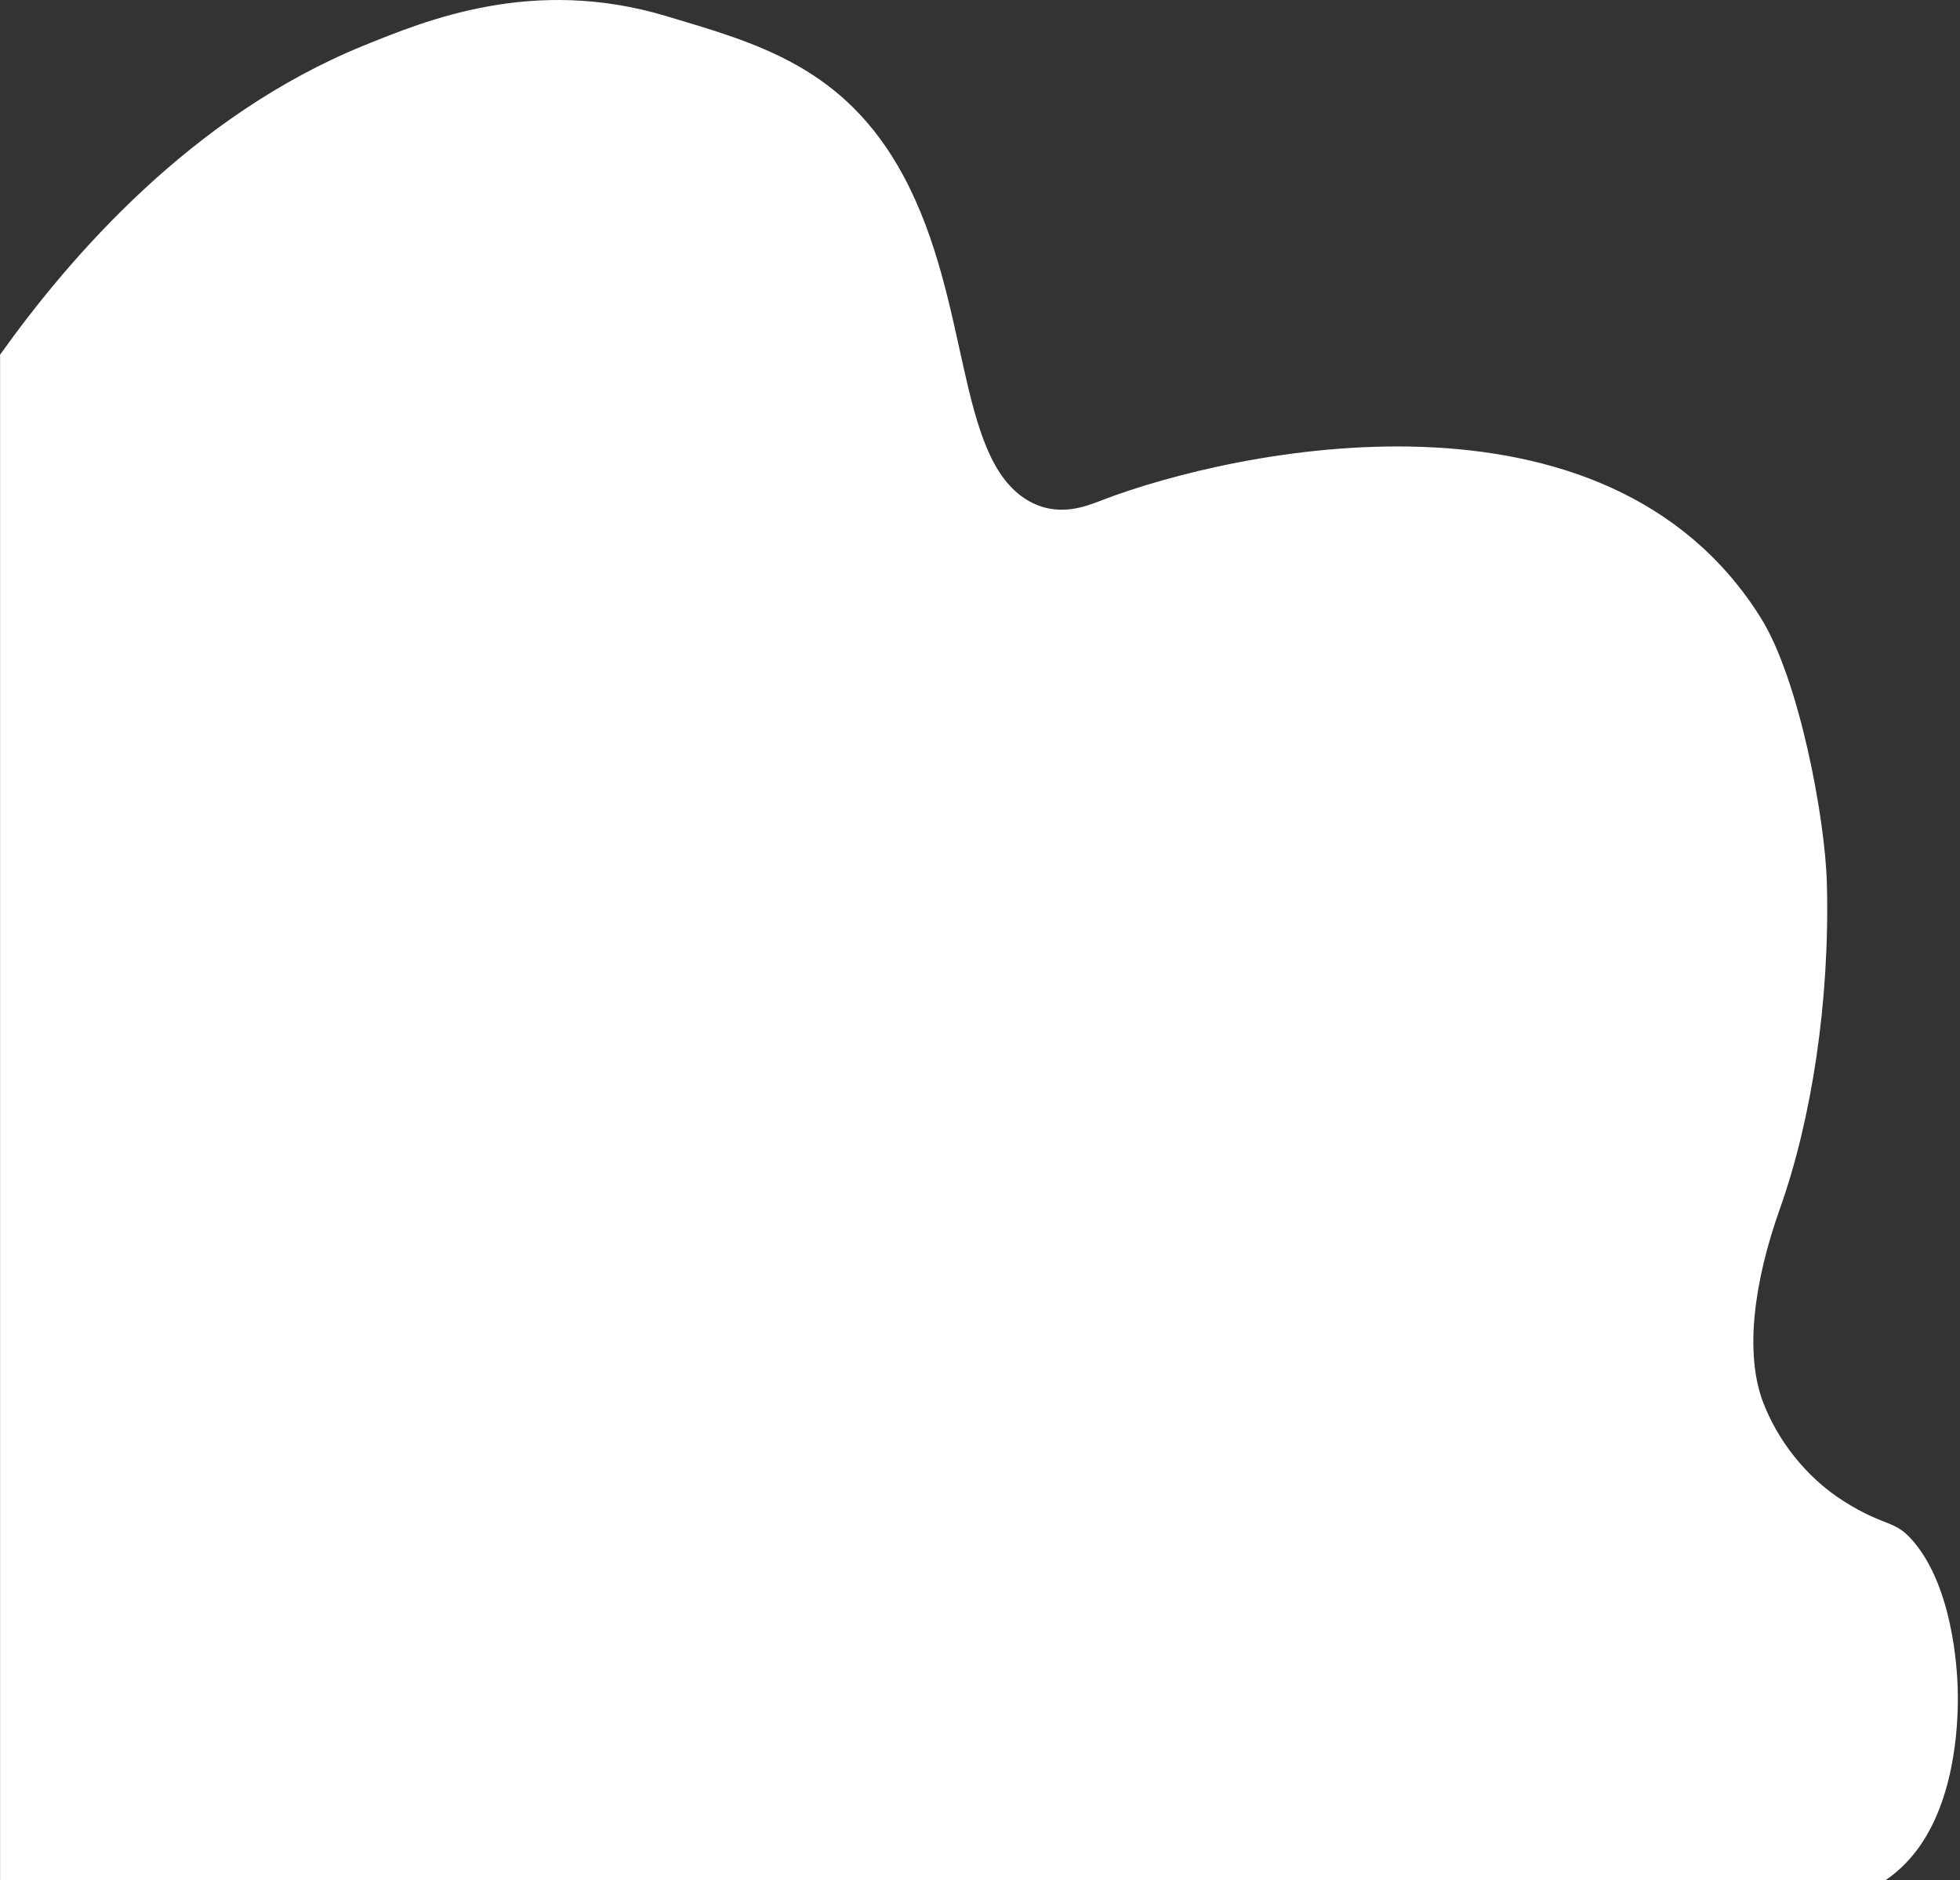 <?xml version="1.0" encoding="UTF-8" standalone="no"?><svg width='665' height='638' viewBox='0 0 665 638' fill='none' xmlns='http://www.w3.org/2000/svg'>
<rect x="0" y="0" width="665" height="638" fill="#333333" stroke="none"/>
<path d='M0.03 120.332V638H639.62C644.363 634.837 649.318 630.115 653.517 623.009C664.907 603.8 664.393 578.036 664.212 572.489C663.97 565.429 662.369 538.748 649.409 523.253C642.793 515.322 640.043 518.485 625.572 509.362C612.37 501.019 602.975 488.182 598.292 476.034C591.767 459.163 595.15 434.729 603.881 410.156C614.606 379.991 620.89 339.832 619.832 299.719C619.228 277.117 610.286 230.219 597.446 209.681C544.698 125.237 418.388 152.652 374.008 169.66C368.661 171.723 358.873 175.894 348.51 169.66C324.251 155.035 329.538 102.544 306.578 59.772C286.578 22.547 256.579 14.616 226.006 5.447C180.871 -8.077 144.8 6.777 123.229 15.533C65.195 39.234 24.048 86.682 0 120.378L0.03 120.332Z' fill='white'/>
</svg>
